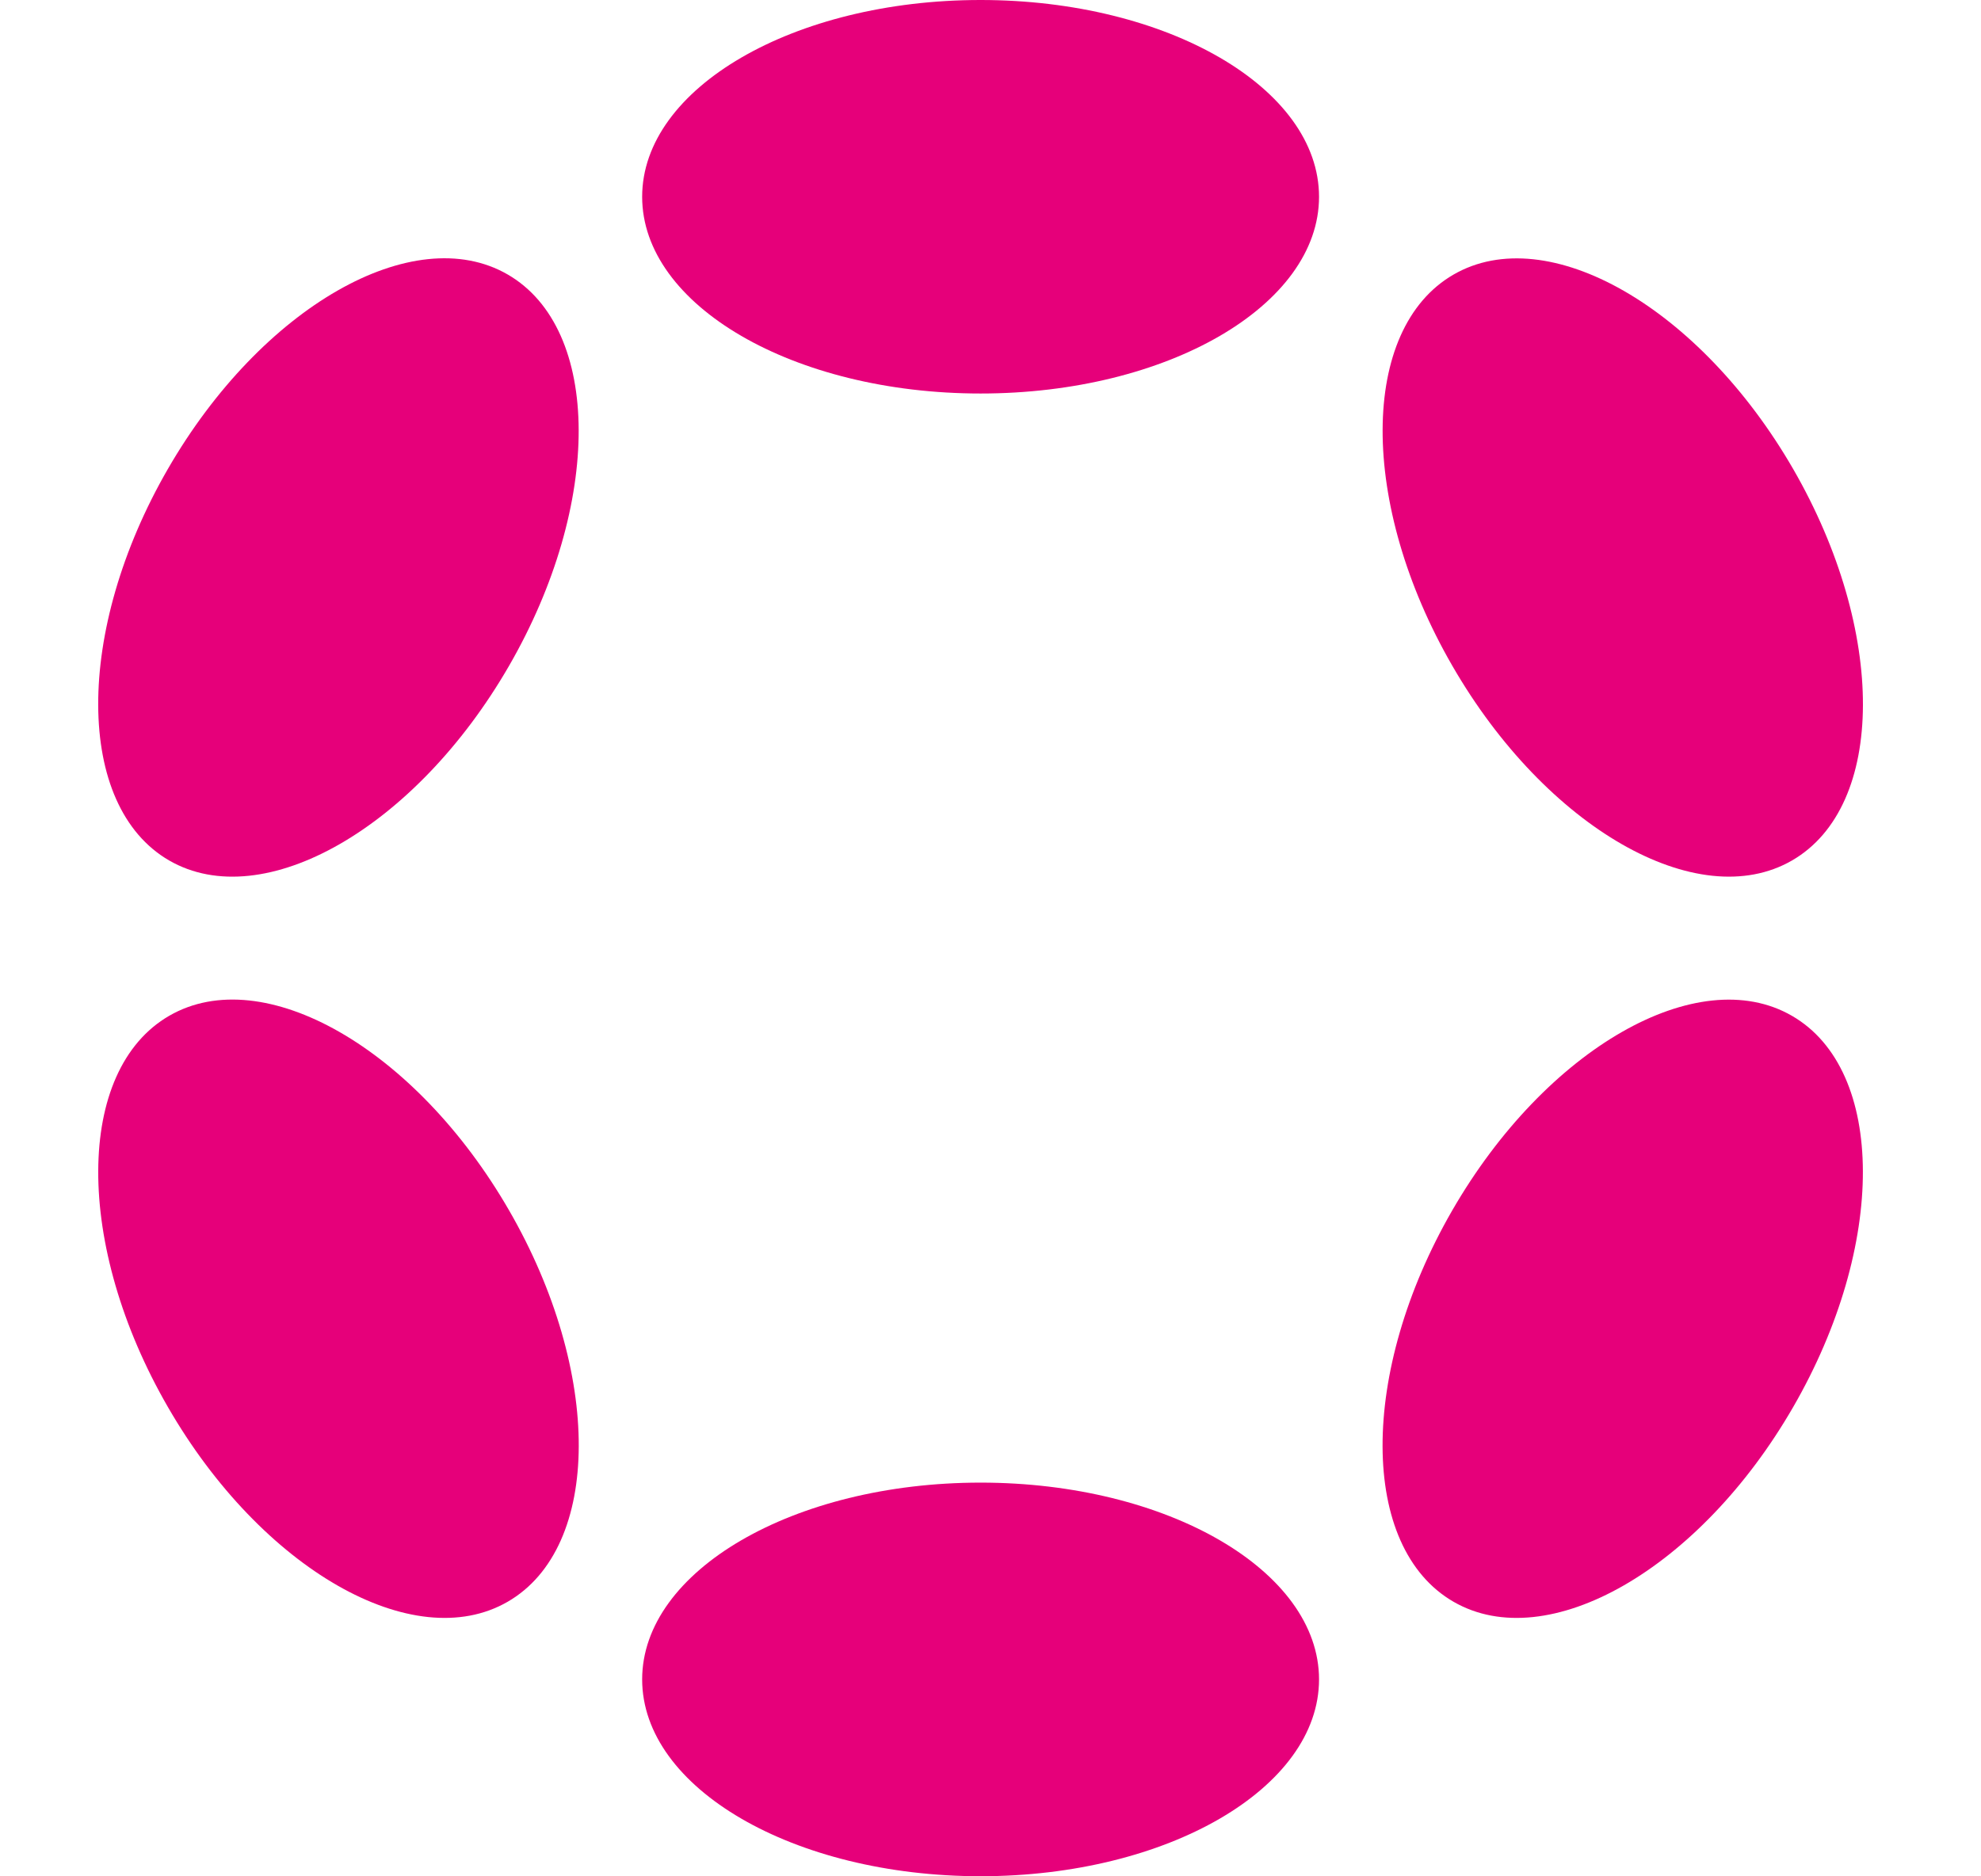 <svg width="19" height="18" viewBox="0 0 19 18" fill="none" xmlns="http://www.w3.org/2000/svg">
<g clip-path="url(#clip0_9_698)">
<path d="M9.405 3.775C11.197 3.775 12.651 2.93 12.651 1.888C12.651 0.845 11.197 0 9.405 0C7.612 0 6.159 0.845 6.159 1.888C6.159 2.93 7.612 3.775 9.405 3.775Z" fill="#E6007A"/>
<path d="M9.405 17.999C11.197 17.999 12.651 17.154 12.651 16.111C12.651 15.069 11.197 14.223 9.405 14.223C7.612 14.223 6.159 15.069 6.159 16.111C6.159 17.154 7.612 17.999 9.405 17.999Z" fill="#E6007A"/>
<path d="M4.882 6.388C5.778 4.836 5.772 3.155 4.869 2.633C3.965 2.111 2.506 2.947 1.61 4.499C0.714 6.052 0.72 7.733 1.623 8.255C2.527 8.776 3.986 7.941 4.882 6.388Z" fill="#E6007A"/>
<path d="M17.198 13.499C18.095 11.947 18.089 10.266 17.187 9.745C16.284 9.223 14.825 10.059 13.929 11.611C13.033 13.164 13.038 14.845 13.941 15.366C14.844 15.887 16.302 15.052 17.198 13.499Z" fill="#E6007A"/>
<path d="M4.869 15.366C5.773 14.844 5.779 13.163 4.882 11.61C3.986 10.058 2.527 9.223 1.624 9.744C0.72 10.266 0.714 11.947 1.611 13.499C2.507 15.052 3.966 15.887 4.869 15.366Z" fill="#E6007A"/>
<path d="M17.187 8.255C18.09 7.734 18.095 6.053 17.199 4.5C16.303 2.948 14.844 2.112 13.941 2.634C13.039 3.155 13.033 4.836 13.93 6.388C14.826 7.94 16.284 8.776 17.187 8.255Z" fill="#E6007A"/>
</g>
<defs>
<clipPath id="clip0_9_698">
<rect width="18" height="17.999" fill="white" transform="translate(0.405)"/>
</clipPath>
</defs>
</svg>
